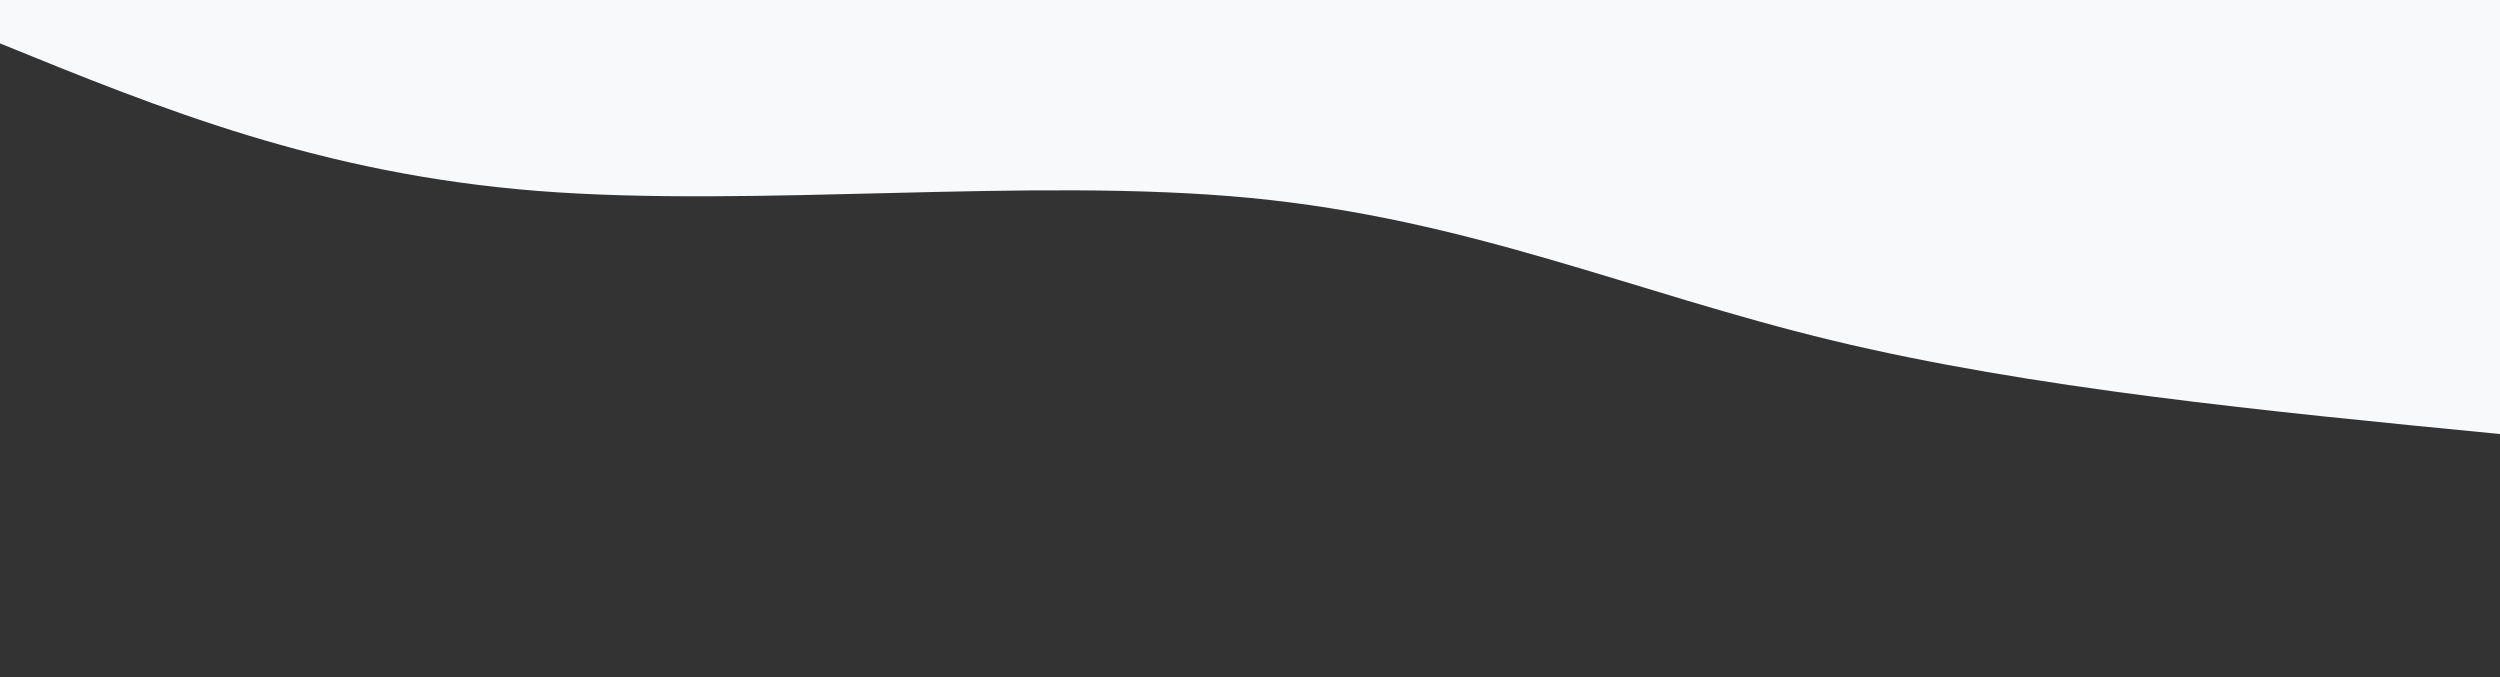 <svg width="100%" height="100%" id="svg" viewBox="0 0 1440 390" xmlns="http://www.w3.org/2000/svg" class="transition duration-300 ease-in-out delay-150"><rect x="0" y="0" width="1440" height="390" fill="#333333" stroke="none"/><path d="M 0,400 L 0,150 C 135.179,163.161 270.357,176.321 385,204 C 499.643,231.679 593.75,273.875 720,286 C 846.25,298.125 1004.643,280.179 1130,290 C 1255.357,299.821 1347.679,337.411 1440,375 L 1440,400 L 0,400 Z" stroke="none" stroke-width="0" fill="#f8f9fa" fill-opacity="1" class="transition-all duration-300 ease-in-out delay-150 path-0" transform="rotate(-180 720 200)"></path></svg>
